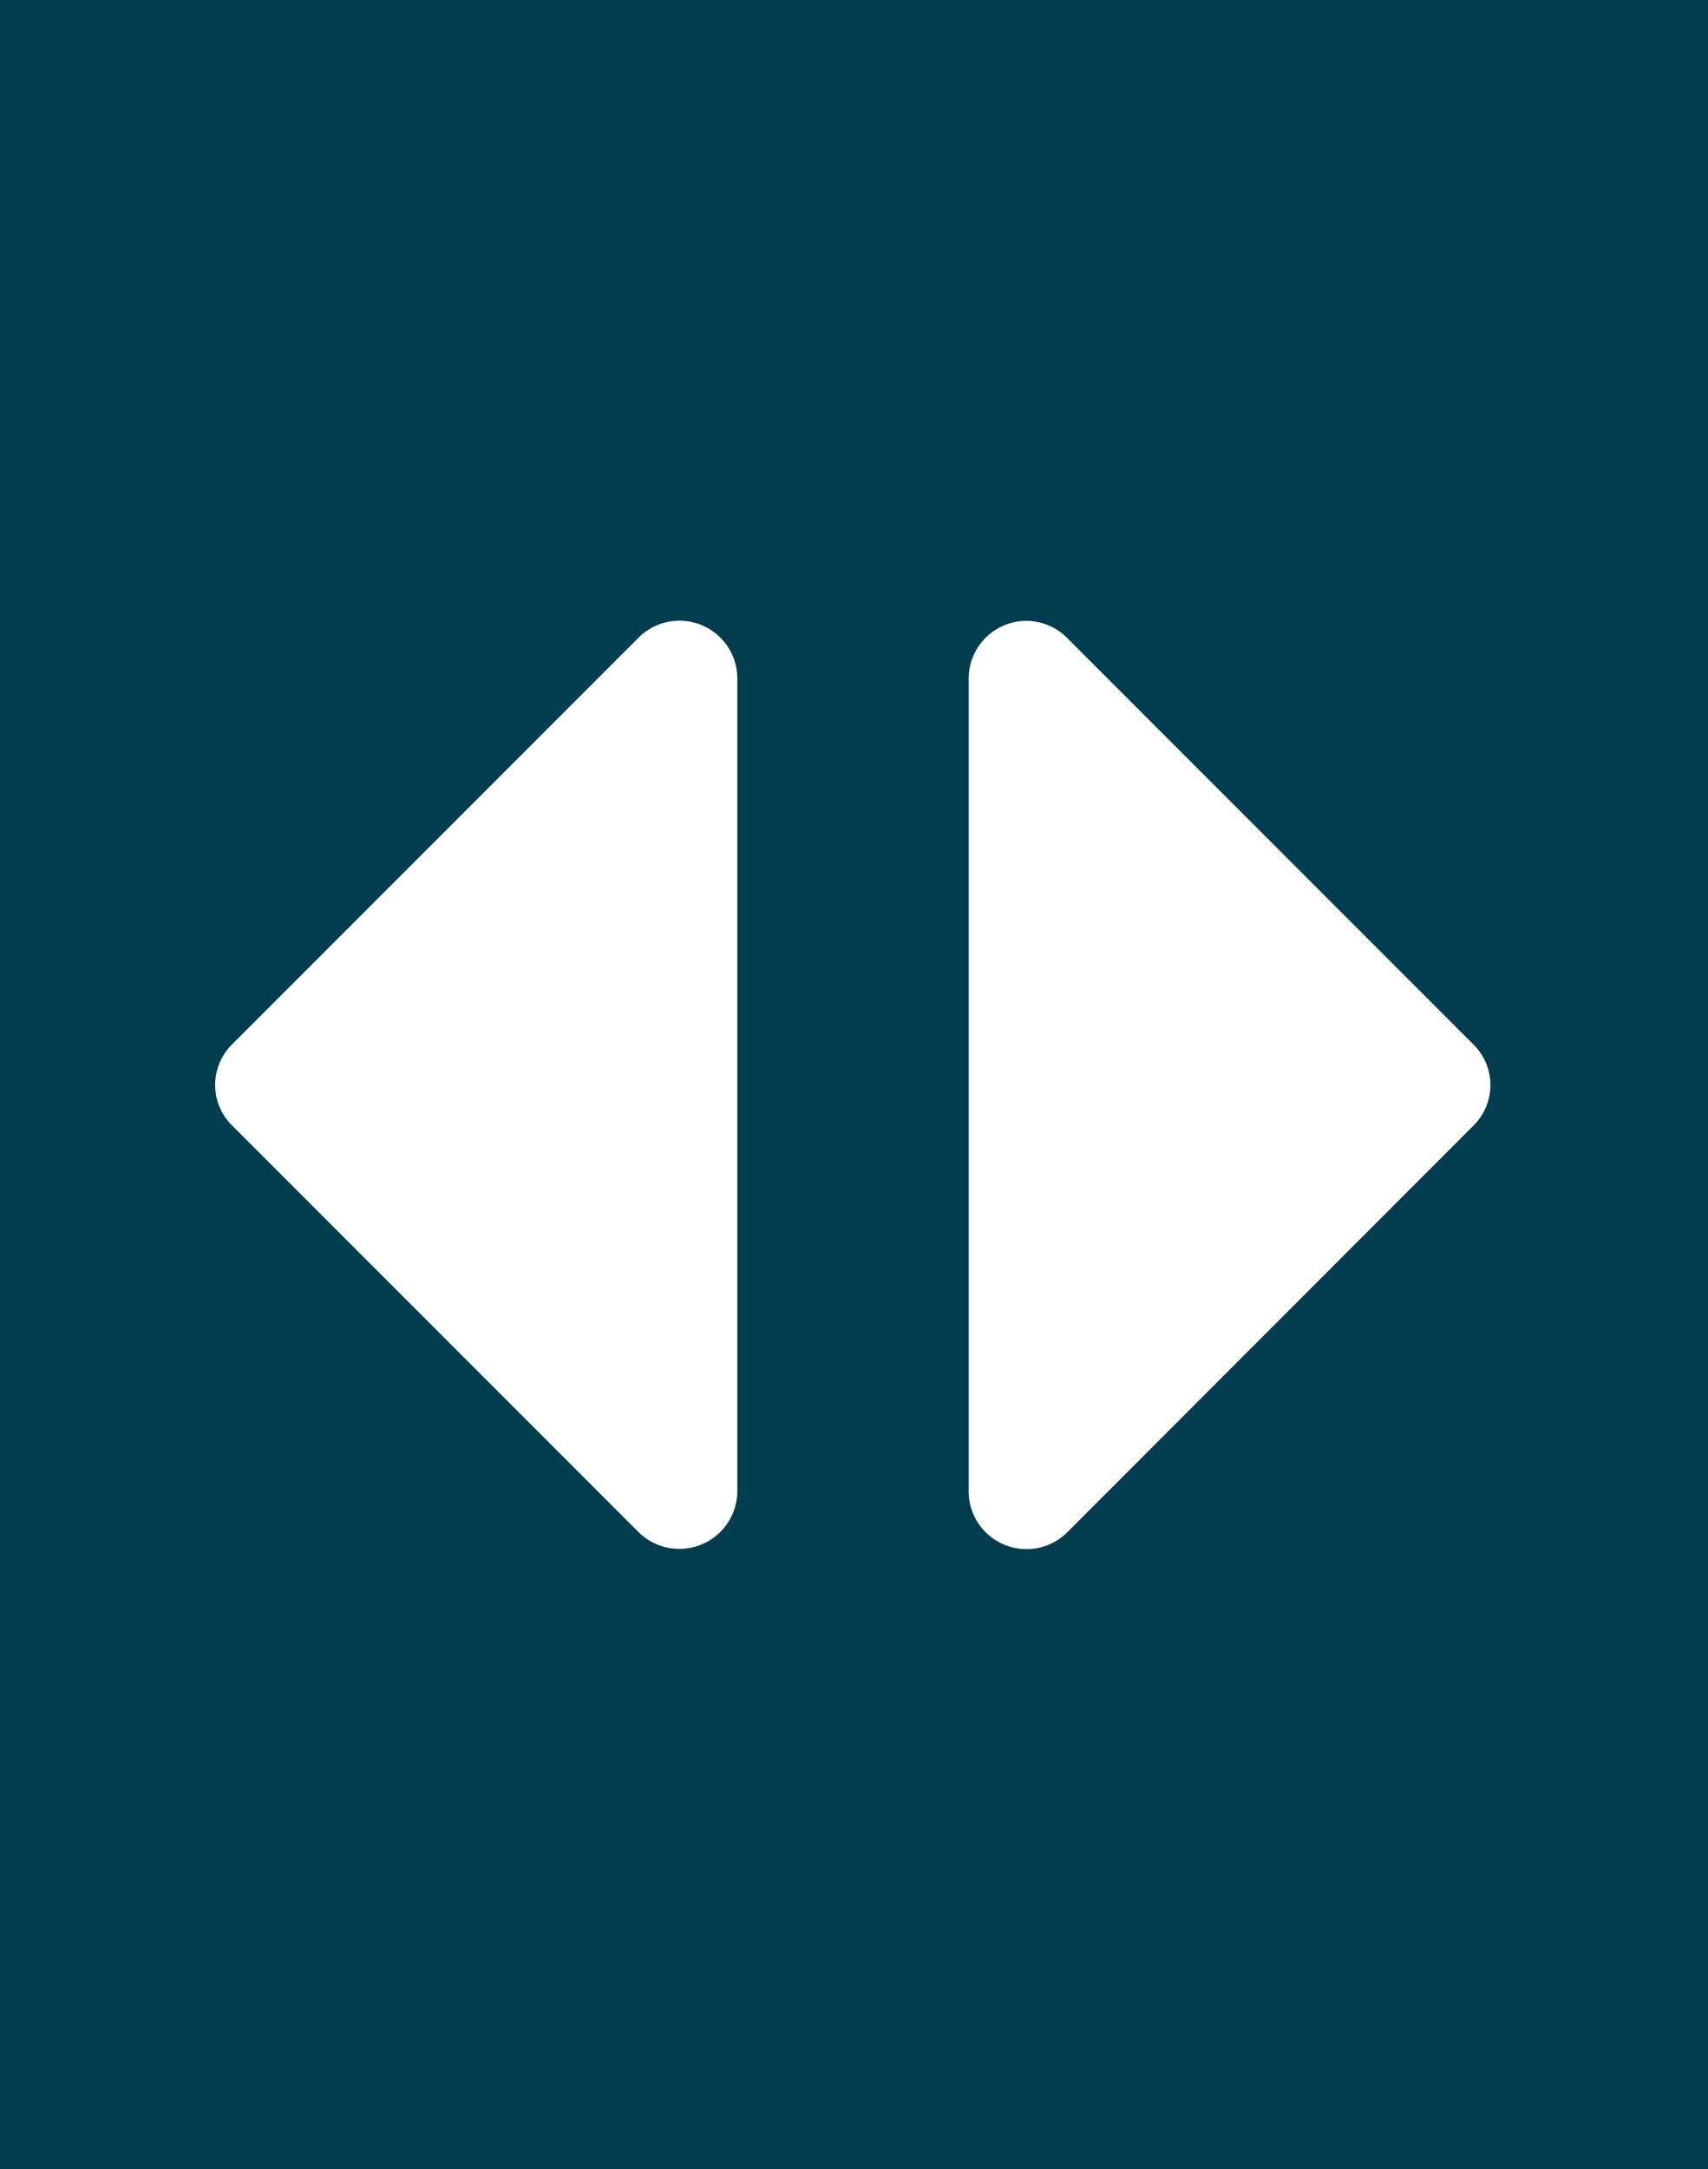 <svg id="Layer_1" data-name="Layer 1" xmlns="http://www.w3.org/2000/svg" viewBox="0 0 118.14 149.96"><defs><style>.cls-1{fill:#003e4f;}.cls-2{fill:#fff;}</style></defs><title>drag_gdf_icon_118x150</title><rect class="cls-1" width="118.14" height="149.96"/><path class="cls-2" d="M44.15,105.9,16.07,77.82a3.94,3.94,0,0,1,0-5.64L44.15,44.1A4,4,0,0,1,47,42.91a4,4,0,0,1,4,4v56.16a4,4,0,0,1-4,4A4,4,0,0,1,44.15,105.9ZM67,103.08V46.92a4,4,0,0,1,4-4,4,4,0,0,1,2.82,1.19l28.08,28.08a3.94,3.94,0,0,1,0,5.64L73.85,105.9A4,4,0,0,1,71,107.09,4,4,0,0,1,67,103.08Z"/></svg>